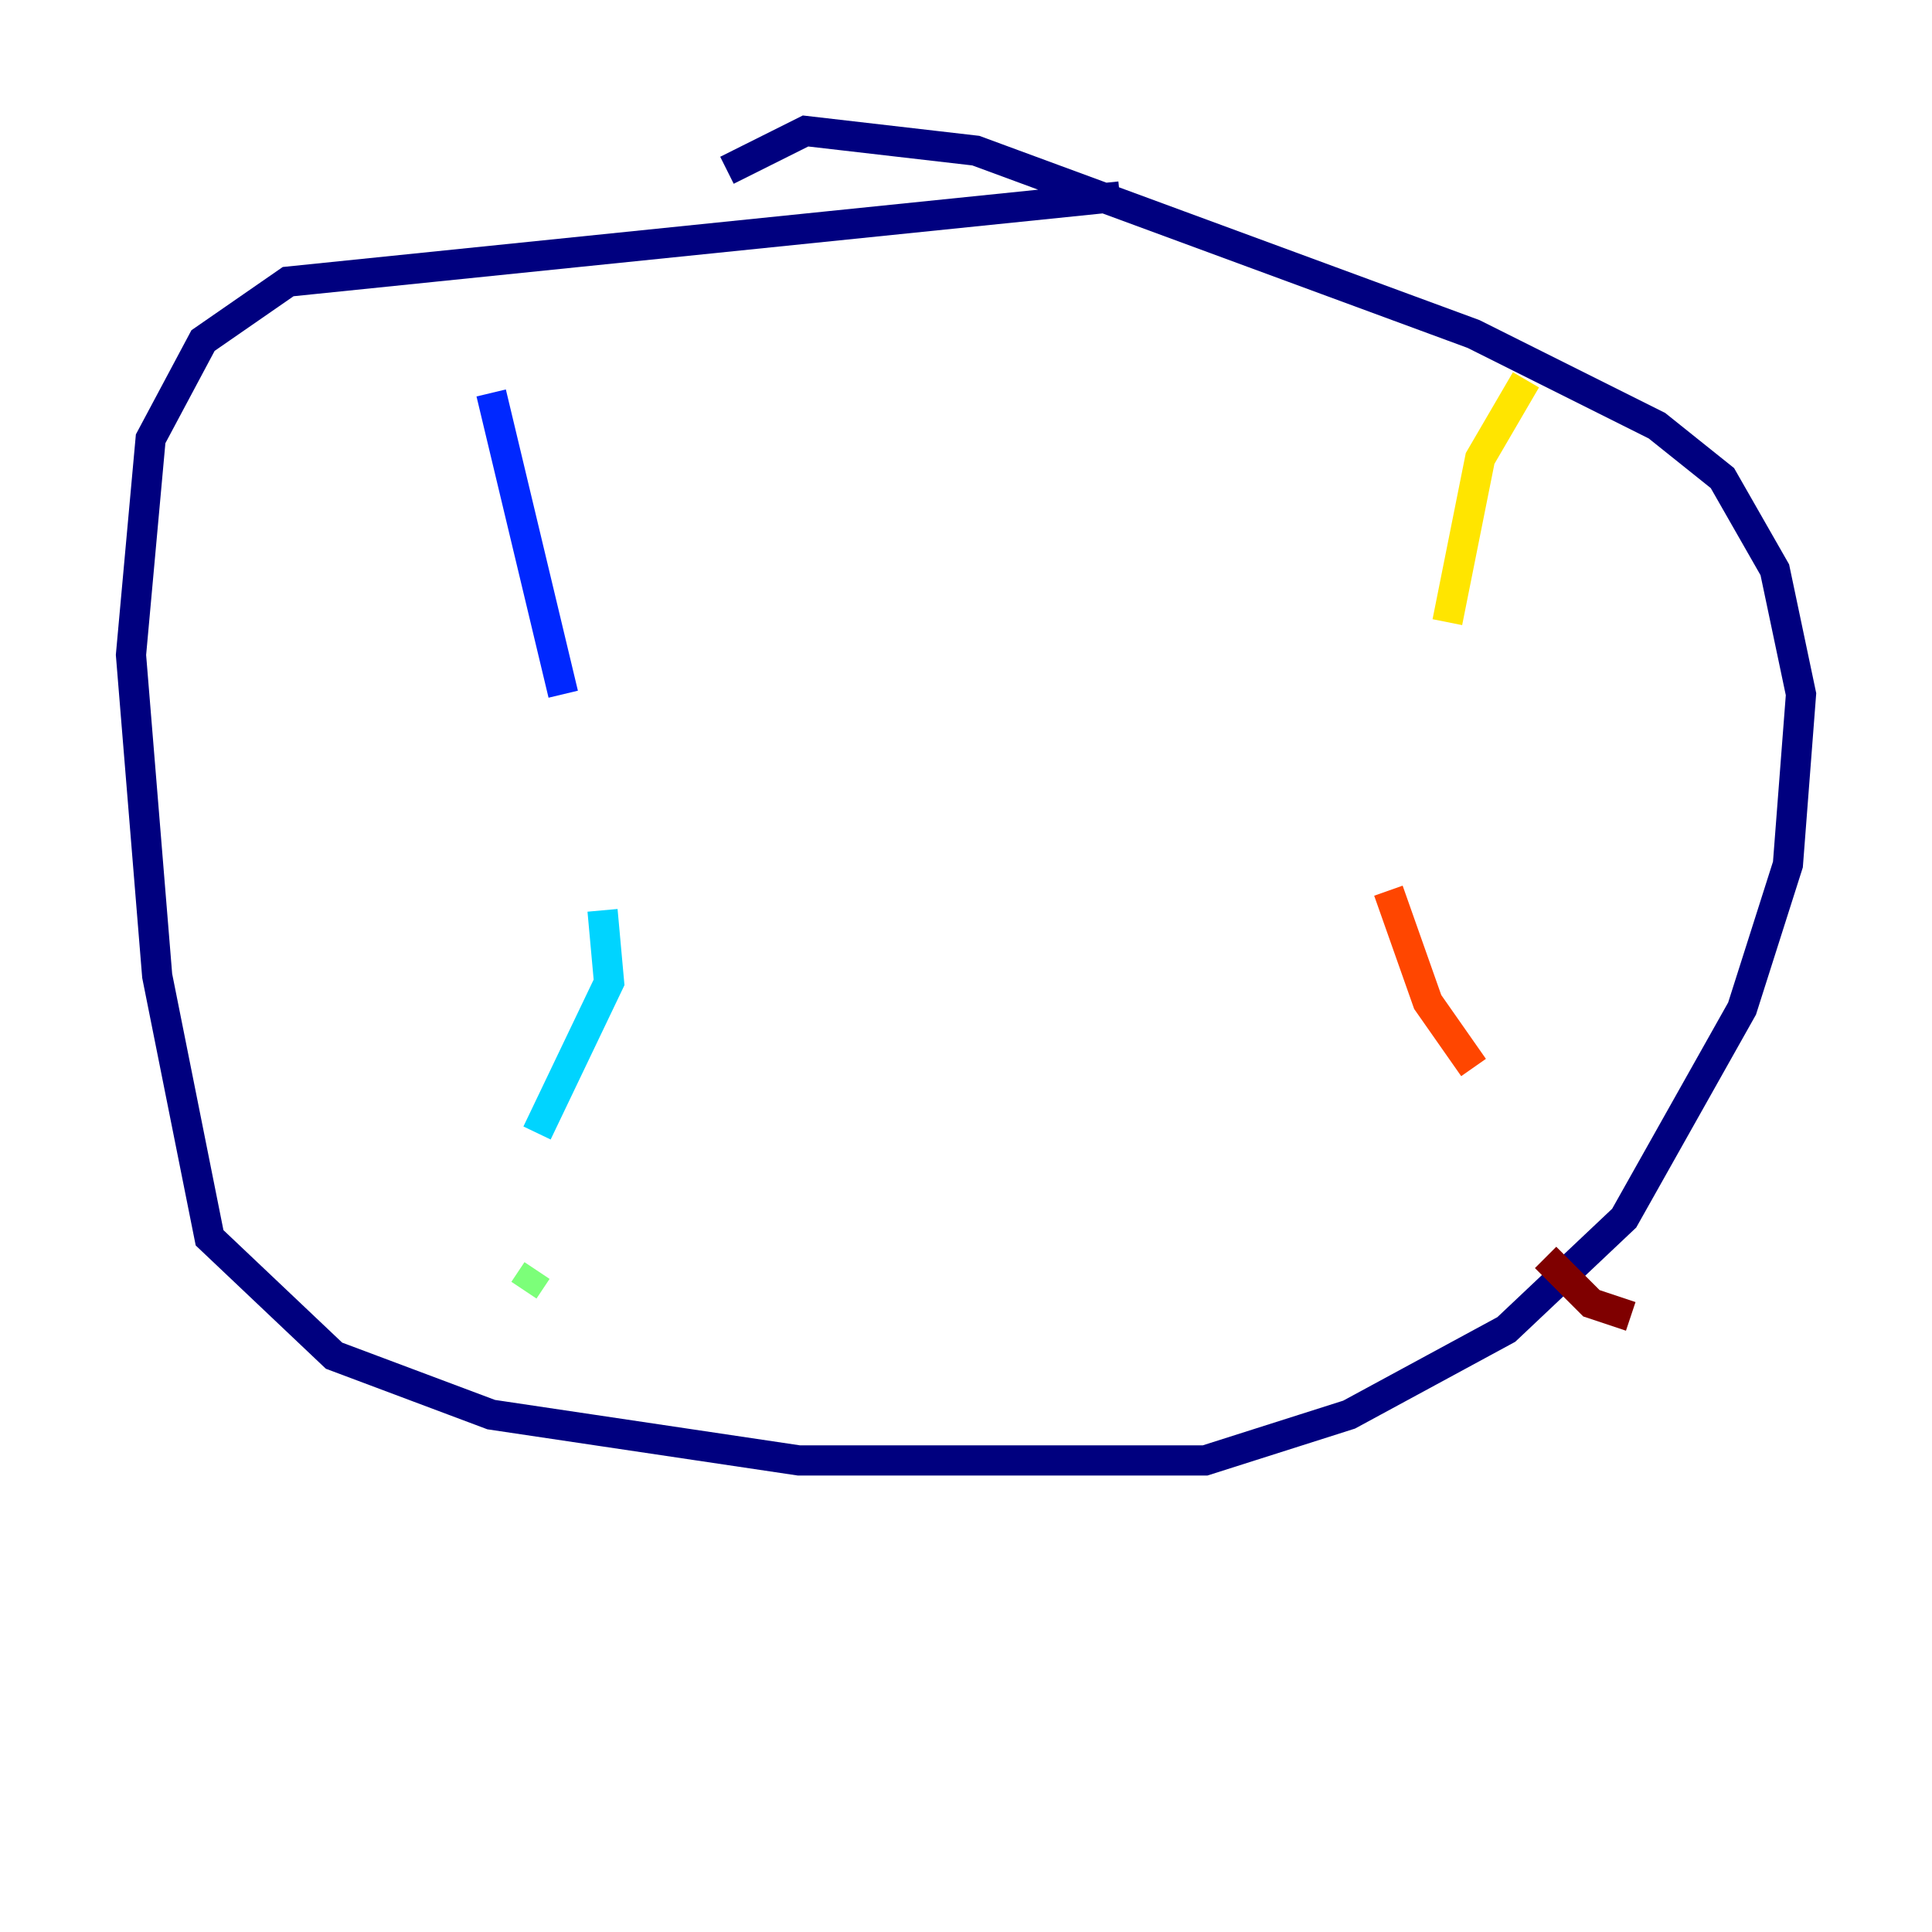 <?xml version="1.0" encoding="utf-8" ?>
<svg baseProfile="tiny" height="128" version="1.2" viewBox="0,0,128,128" width="128" xmlns="http://www.w3.org/2000/svg" xmlns:ev="http://www.w3.org/2001/xml-events" xmlns:xlink="http://www.w3.org/1999/xlink"><defs /><polyline fill="none" points="74.197,13.017 19.091,18.658 13.451,22.563 9.98,29.071 8.678,43.39 10.414,64.651 13.885,82.007 22.129,89.817 32.542,93.722 52.936,96.759 79.837,96.759 89.383,93.722 99.797,88.081 107.607,80.705 115.417,66.82 118.454,57.275 119.322,45.993 117.586,37.749 114.115,31.675 109.776,28.203 97.627,22.129 64.651,9.98 53.37,8.678 48.163,11.281" stroke="#00007f" stroke-width="2" /><polyline fill="none" points="32.542,26.034 37.315,45.993" stroke="#0028ff" stroke-width="2" /><polyline fill="none" points="39.919,60.312 40.352,65.085 35.58,75.064" stroke="#00d4ff" stroke-width="2" /><polyline fill="none" points="35.58,84.176 34.712,85.478" stroke="#7cff79" stroke-width="2" /><polyline fill="none" points="101.098,25.166 98.061,30.373 95.891,41.22" stroke="#ffe500" stroke-width="2" /><polyline fill="none" points="91.986,59.01 94.59,66.386 97.627,70.725" stroke="#ff4600" stroke-width="2" /><polyline fill="none" points="102.4,83.308 105.437,86.346 108.041,87.214" stroke="#7f0000" stroke-width="2" /></svg>